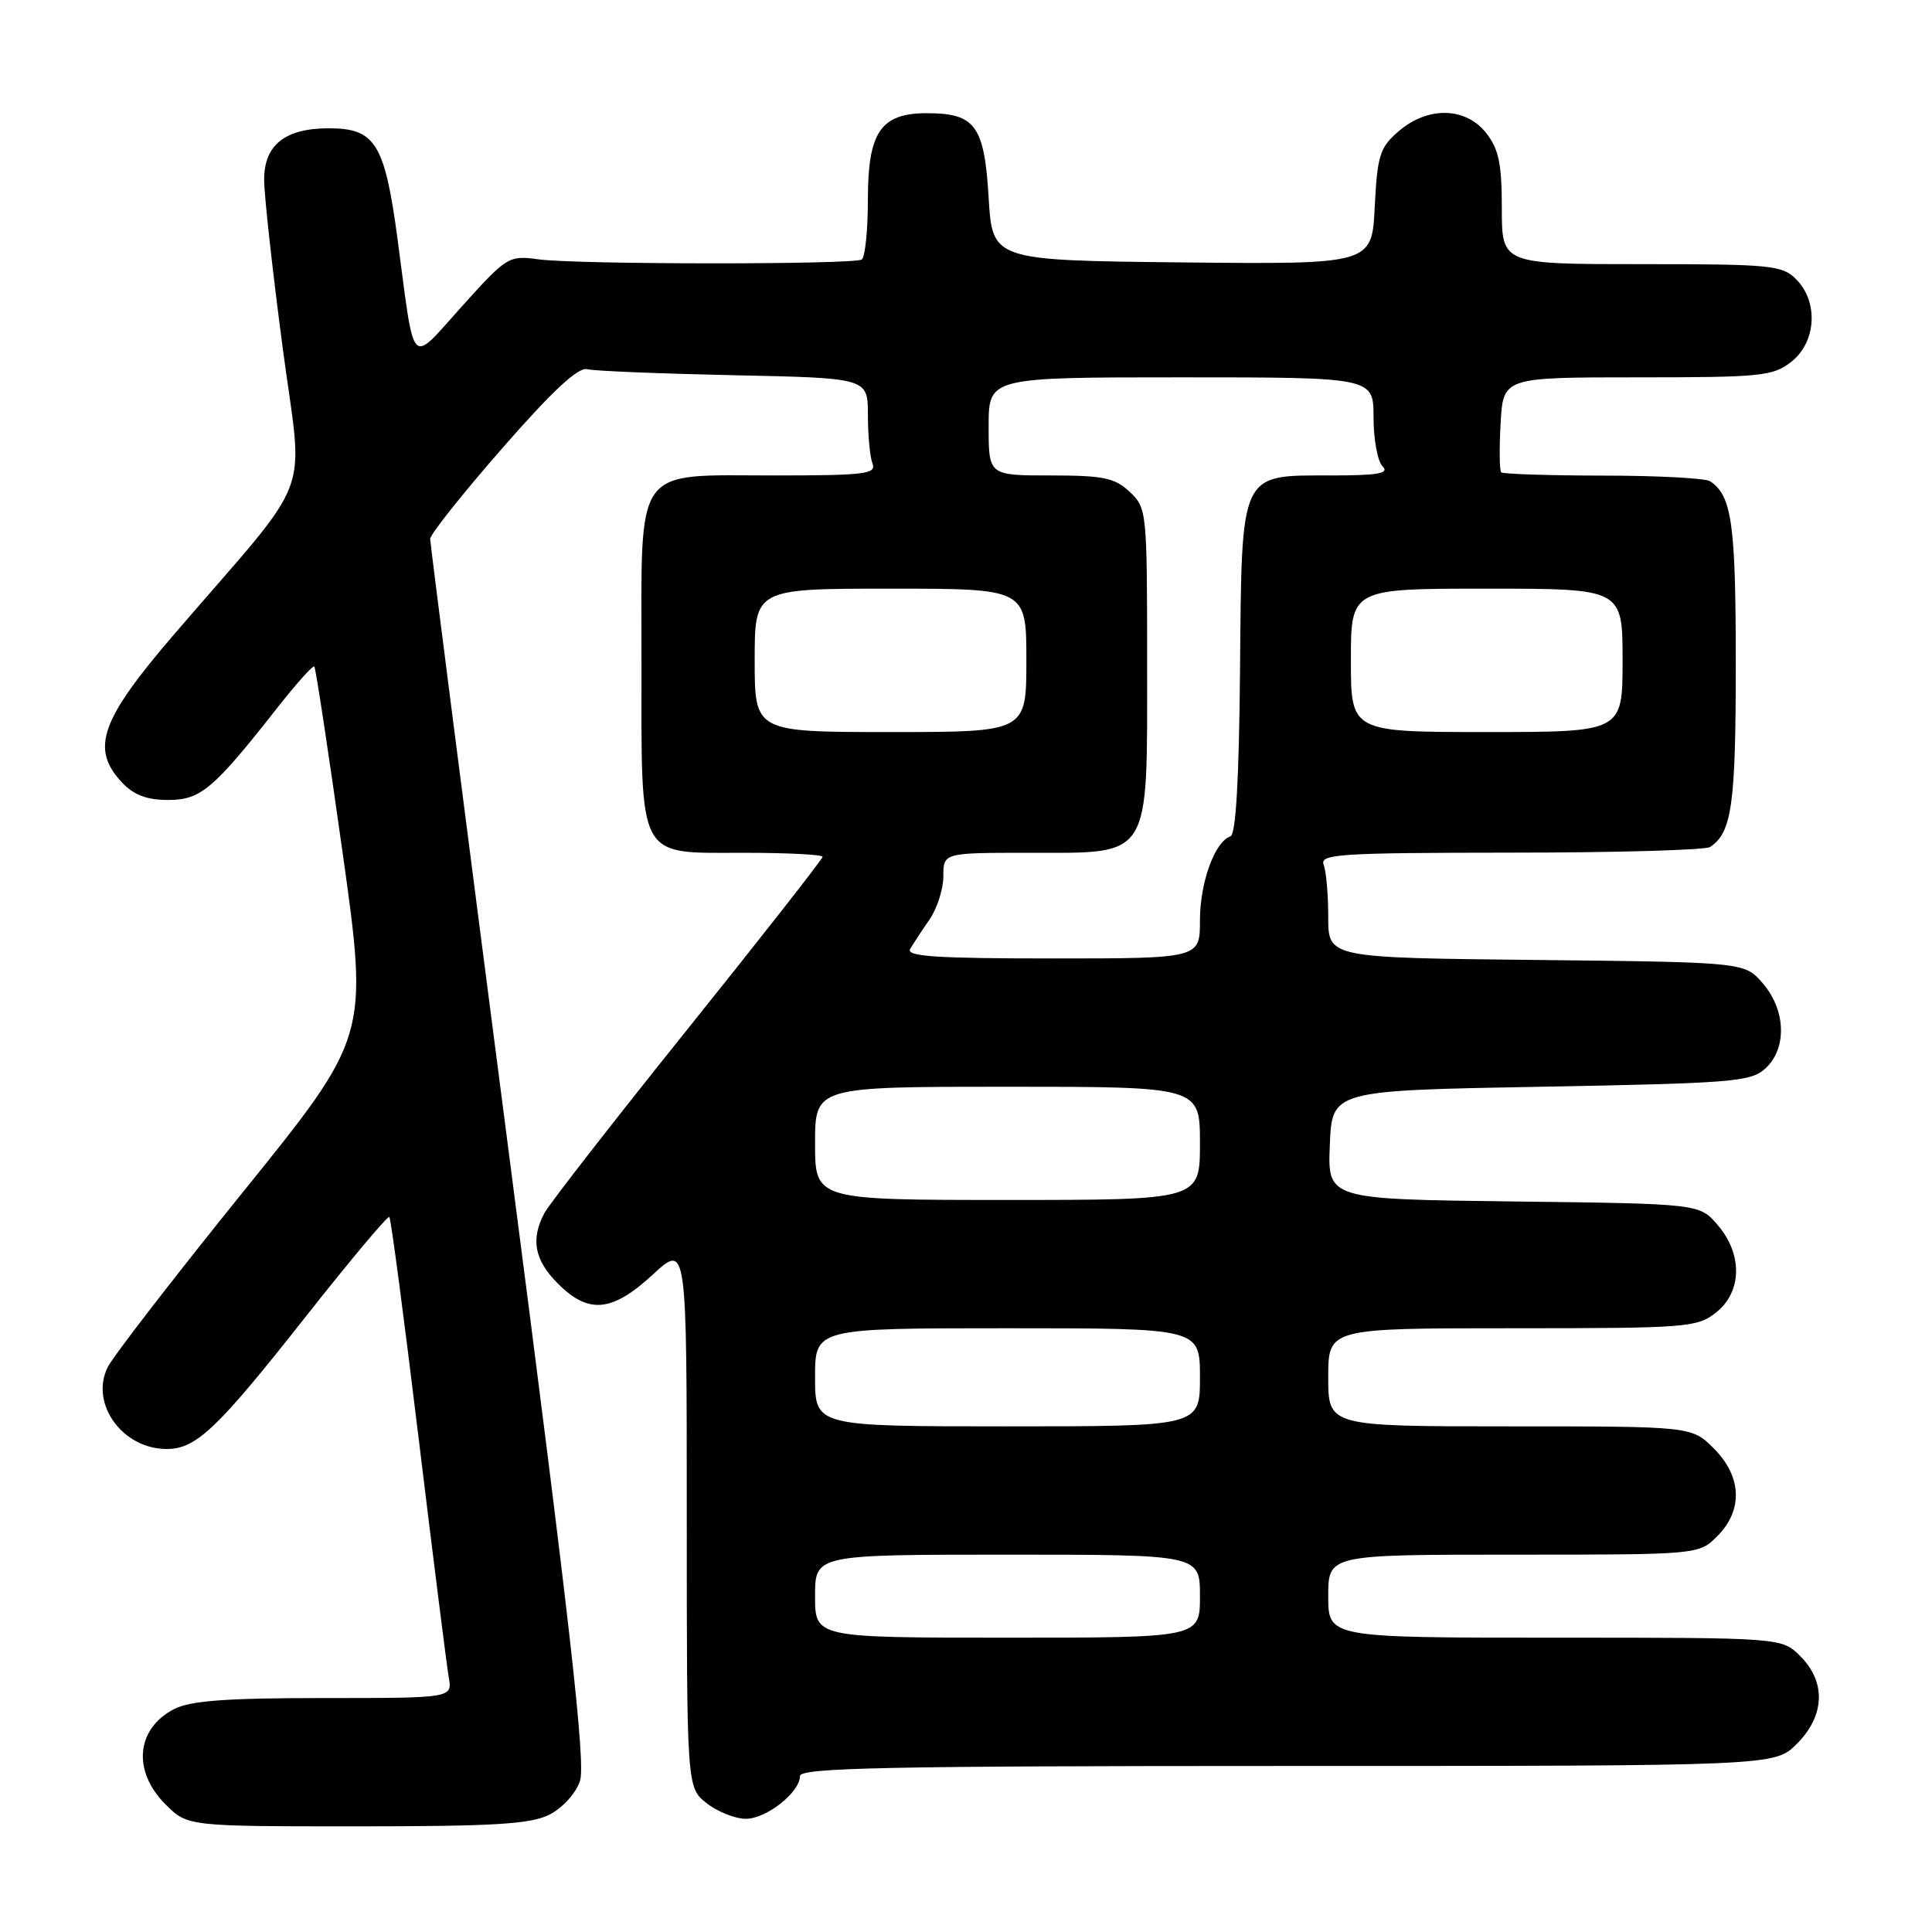<?xml version="1.0" encoding="UTF-8" standalone="no"?>
<!DOCTYPE svg PUBLIC "-//W3C//DTD SVG 1.1//EN" "http://www.w3.org/Graphics/SVG/1.1/DTD/svg11.dtd" >
<svg xmlns="http://www.w3.org/2000/svg" xmlns:xlink="http://www.w3.org/1999/xlink" version="1.1" viewBox="0 0 256 256">
 <g >
 <path fill="currentColor"
d=" M 72.76 240.47 C 74.49 239.61 76.27 237.67 76.84 236.02 C 77.64 233.73 75.60 215.68 67.43 152.80 C 61.70 108.63 57.00 72.01 57.00 71.41 C 57.00 70.81 61.29 65.41 66.54 59.41 C 73.17 51.82 76.60 48.63 77.79 48.92 C 78.73 49.16 87.49 49.51 97.25 49.72 C 115.00 50.09 115.00 50.09 115.00 54.96 C 115.00 57.64 115.27 60.55 115.61 61.42 C 116.14 62.81 114.60 63.00 102.61 63.00 C 83.79 63.00 85.00 61.29 85.00 87.78 C 85.00 114.27 84.32 113.00 98.56 113.00 C 104.30 113.00 109.00 113.24 109.00 113.53 C 109.00 113.82 100.97 124.07 91.15 136.31 C 81.33 148.55 72.78 159.53 72.15 160.72 C 70.29 164.20 70.81 166.96 73.92 170.08 C 78.01 174.17 81.10 173.87 86.52 168.87 C 91.00 164.75 91.00 164.75 91.00 200.80 C 91.00 236.85 91.00 236.85 93.63 238.93 C 95.08 240.07 97.42 241.00 98.82 241.00 C 101.56 241.00 106.00 237.49 106.00 235.33 C 106.00 234.24 117.62 234.00 170.58 234.00 C 235.15 234.00 235.15 234.00 238.08 231.08 C 241.81 227.35 241.99 222.90 238.55 219.45 C 236.09 217.00 236.09 217.00 206.05 217.00 C 176.00 217.00 176.00 217.00 176.00 211.50 C 176.00 206.00 176.00 206.00 200.55 206.00 C 225.09 206.00 225.09 206.00 227.55 203.55 C 230.99 200.10 230.81 195.65 227.08 191.92 C 224.15 189.00 224.15 189.00 200.08 189.00 C 176.00 189.00 176.00 189.00 176.00 182.50 C 176.00 176.00 176.00 176.00 200.37 176.00 C 223.50 176.00 224.86 175.90 227.37 173.93 C 230.84 171.19 230.94 166.20 227.59 162.31 C 225.18 159.50 225.18 159.50 200.55 159.20 C 175.91 158.90 175.91 158.90 176.21 151.70 C 176.50 144.50 176.50 144.50 204.15 144.00 C 229.53 143.54 231.97 143.34 233.90 141.60 C 236.80 138.97 236.66 133.88 233.59 130.31 C 231.18 127.50 231.18 127.50 203.59 127.20 C 176.00 126.91 176.00 126.91 176.00 121.54 C 176.00 118.58 175.73 115.45 175.39 114.58 C 174.85 113.17 177.44 113.00 200.14 112.98 C 214.09 112.98 226.00 112.64 226.60 112.23 C 229.48 110.31 230.00 106.64 230.00 88.00 C 230.00 69.36 229.48 65.69 226.60 63.77 C 226.00 63.36 219.61 63.02 212.42 63.02 C 205.22 63.01 199.15 62.81 198.92 62.59 C 198.69 62.36 198.65 59.43 198.84 56.09 C 199.18 50.00 199.18 50.00 216.95 50.00 C 233.42 50.00 234.92 49.85 237.37 47.93 C 240.67 45.33 240.98 39.98 238.00 37.00 C 236.14 35.14 234.67 35.00 217.50 35.00 C 199.00 35.00 199.00 35.00 199.00 27.63 C 199.00 21.70 198.60 19.76 196.93 17.63 C 194.20 14.17 189.20 14.06 185.33 17.39 C 182.83 19.54 182.51 20.55 182.16 27.41 C 181.78 35.03 181.78 35.03 156.64 34.77 C 131.50 34.50 131.50 34.50 131.00 26.17 C 130.43 16.64 129.23 15.00 122.81 15.00 C 116.70 15.00 115.00 17.49 115.00 26.44 C 115.00 30.53 114.63 34.11 114.18 34.39 C 113.07 35.07 76.54 35.06 71.41 34.37 C 67.40 33.83 67.20 33.95 61.22 40.58 C 54.19 48.37 55.02 49.23 52.68 31.71 C 50.98 19.00 49.74 17.00 43.57 17.00 C 37.77 17.00 35.00 19.20 35.00 23.81 C 35.00 25.84 36.10 35.81 37.44 45.96 C 40.19 66.79 41.95 62.10 23.15 83.96 C 13.29 95.42 11.96 99.20 16.17 103.69 C 17.73 105.34 19.46 106.00 22.27 106.00 C 26.60 106.00 28.25 104.60 36.76 93.77 C 39.26 90.59 41.46 88.13 41.65 88.31 C 41.83 88.50 43.52 99.61 45.40 113.00 C 48.82 137.36 48.82 137.36 32.21 157.93 C 23.08 169.24 15.01 179.69 14.28 181.14 C 11.87 185.96 16.21 192.00 22.09 192.00 C 26.00 192.00 28.78 189.35 40.55 174.41 C 46.42 166.97 51.38 161.05 51.59 161.26 C 51.80 161.46 53.54 174.65 55.47 190.57 C 57.40 206.48 59.20 220.74 59.46 222.25 C 59.95 225.00 59.95 225.00 42.93 225.00 C 29.94 225.00 25.23 225.35 23.07 226.46 C 18.03 229.07 17.52 234.67 21.92 239.08 C 24.85 242.00 24.85 242.00 47.27 242.00 C 65.39 242.00 70.28 241.71 72.76 240.47 Z  M 108.00 211.50 C 108.00 206.00 108.00 206.00 133.50 206.00 C 159.00 206.00 159.00 206.00 159.00 211.50 C 159.00 217.00 159.00 217.00 133.50 217.00 C 108.00 217.00 108.00 217.00 108.00 211.50 Z  M 108.00 182.50 C 108.00 176.00 108.00 176.00 133.50 176.00 C 159.00 176.00 159.00 176.00 159.00 182.50 C 159.00 189.00 159.00 189.00 133.50 189.00 C 108.00 189.00 108.00 189.00 108.00 182.50 Z  M 108.00 151.50 C 108.00 144.00 108.00 144.00 133.50 144.00 C 159.00 144.00 159.00 144.00 159.00 151.50 C 159.00 159.00 159.00 159.00 133.50 159.00 C 108.00 159.00 108.00 159.00 108.00 151.50 Z  M 120.60 125.75 C 121.00 125.06 122.15 123.31 123.16 121.85 C 124.17 120.39 125.00 117.80 125.00 116.10 C 125.00 113.00 125.00 113.00 136.33 113.00 C 152.68 113.00 152.00 114.08 152.00 87.86 C 152.00 67.71 151.96 67.31 149.69 65.17 C 147.70 63.31 146.21 63.00 139.19 63.00 C 131.00 63.00 131.00 63.00 131.00 56.50 C 131.00 50.00 131.00 50.00 156.50 50.00 C 182.00 50.00 182.00 50.00 182.00 55.30 C 182.00 58.22 182.54 61.14 183.20 61.80 C 184.13 62.73 182.61 63.00 176.35 63.00 C 164.21 63.00 164.54 62.27 164.31 88.83 C 164.18 103.29 163.76 110.58 163.04 110.82 C 160.97 111.51 159.00 116.93 159.00 121.95 C 159.00 127.00 159.00 127.00 139.44 127.00 C 124.07 127.00 120.04 126.73 120.60 125.75 Z  M 100.00 87.50 C 100.00 78.00 100.00 78.00 118.00 78.00 C 136.00 78.00 136.00 78.00 136.00 87.50 C 136.00 97.00 136.00 97.00 118.00 97.00 C 100.00 97.00 100.00 97.00 100.00 87.50 Z  M 179.00 87.50 C 179.00 78.00 179.00 78.00 197.00 78.00 C 215.00 78.00 215.00 78.00 215.00 87.50 C 215.00 97.00 215.00 97.00 197.00 97.00 C 179.00 97.00 179.00 97.00 179.00 87.50 Z "/>
</g>
</svg>